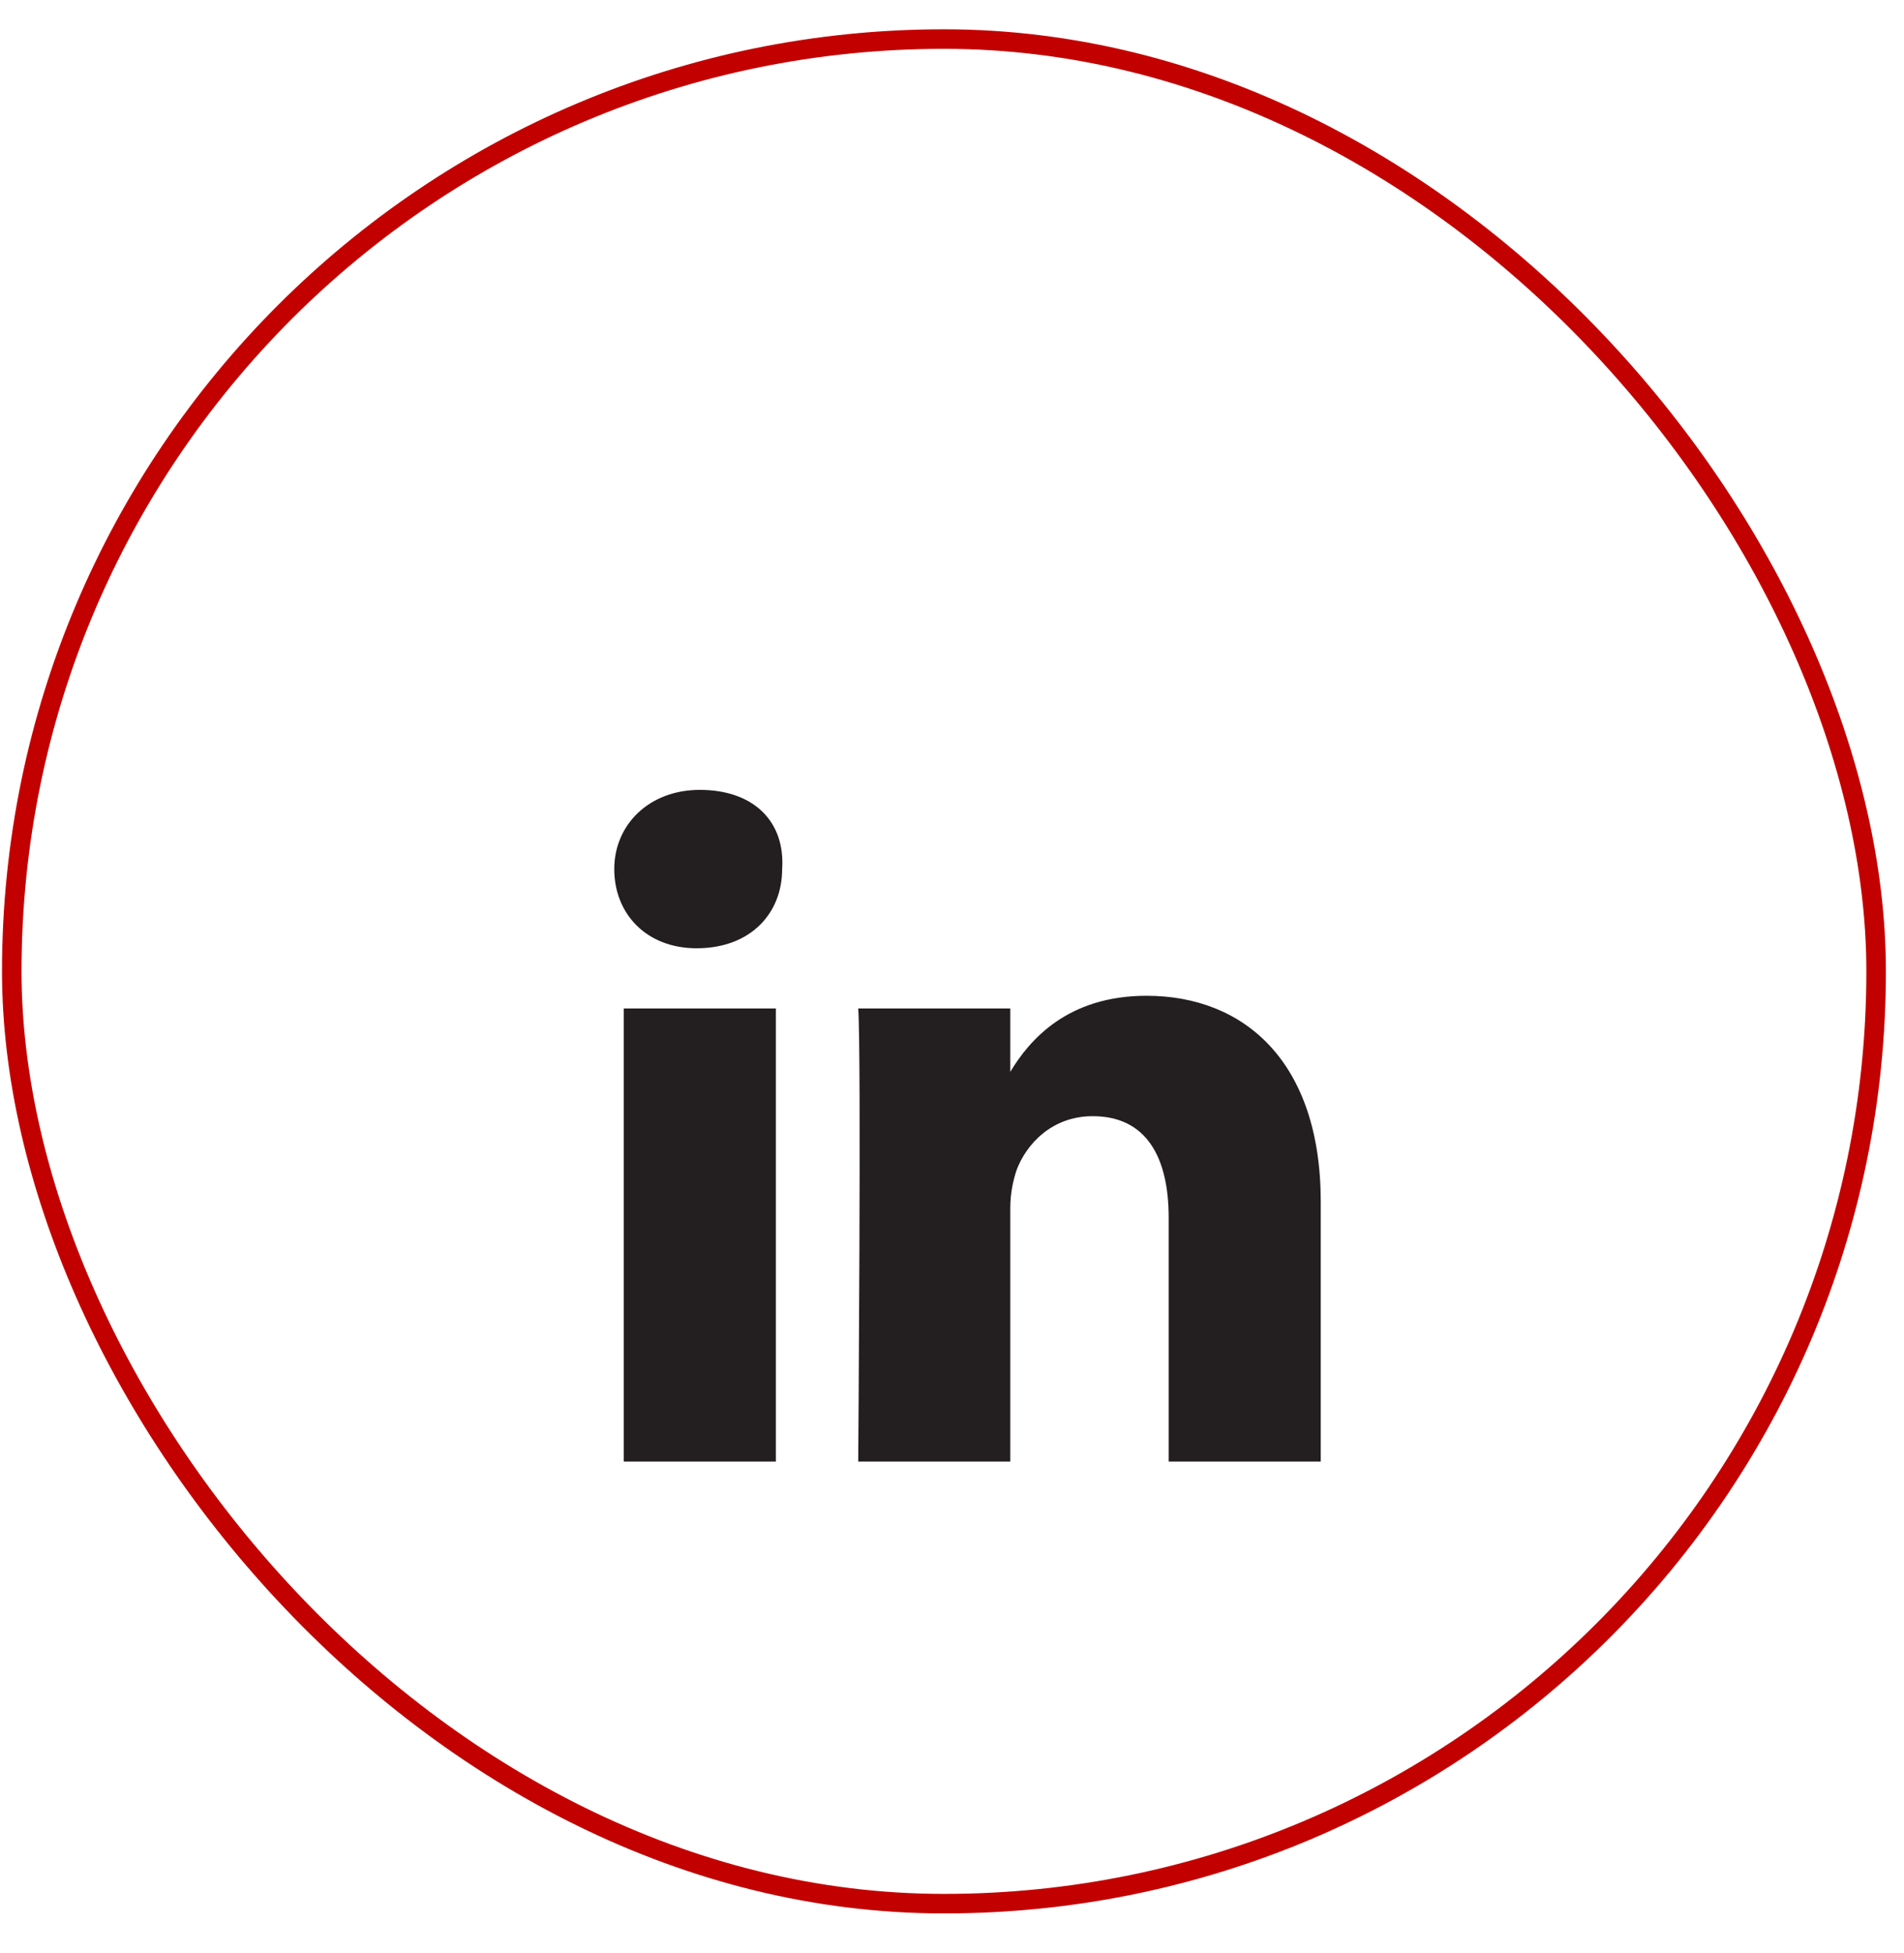 <svg viewBox="0 0 39 40" fill="none" xmlns="http://www.w3.org/2000/svg">
    <rect x="0.241" y="0.8" width="38.188" height="38.188" rx="19.094" stroke="#C20000" stroke-width="0.4"/>
    <g filter="url(#filter0_d_361_3061)">
        <path d="M27.053 20.612V25.933H23.938V20.937C23.938 19.704 23.484 18.86 22.381 18.86C21.537 18.86 21.018 19.444 20.823 19.963C20.759 20.158 20.694 20.418 20.694 20.742V25.933H17.579C17.579 25.933 17.644 17.497 17.579 16.654H20.694V17.952C21.083 17.303 21.862 16.394 23.484 16.394C25.496 16.394 27.053 17.757 27.053 20.612ZM14.334 12.177C13.296 12.177 12.582 12.89 12.582 13.799C12.582 14.707 13.231 15.421 14.27 15.421C15.373 15.421 16.021 14.707 16.021 13.799C16.086 12.825 15.438 12.177 14.334 12.177ZM12.777 25.933H15.892V16.654H12.777V25.933Z" fill="#231F20"/>
    </g>
    <defs>
        <filter id="filter0_d_361_3061" x="8.582" y="12.177" width="22.471" height="21.757" filterUnits="userSpaceOnUse" color-interpolation-filters="sRGB">
            <feFlood flood-opacity="0" result="BackgroundImageFix"/>
            <feColorMatrix in="SourceAlpha" type="matrix" values="0 0 0 0 0 0 0 0 0 0 0 0 0 0 0 0 0 0 127 0" result="hardAlpha"/>
            <feOffset dy="4"/>
            <feGaussianBlur stdDeviation="2"/>
            <feComposite in2="hardAlpha" operator="out"/>
            <feColorMatrix type="matrix" values="0 0 0 0 0 0 0 0 0 0 0 0 0 0 0 0 0 0 0.15 0"/>
            <feBlend mode="normal" in2="BackgroundImageFix" result="effect1_dropShadow_361_3061"/>
            <feBlend mode="normal" in="SourceGraphic" in2="effect1_dropShadow_361_3061" result="shape"/>
        </filter>
    </defs>
</svg>
